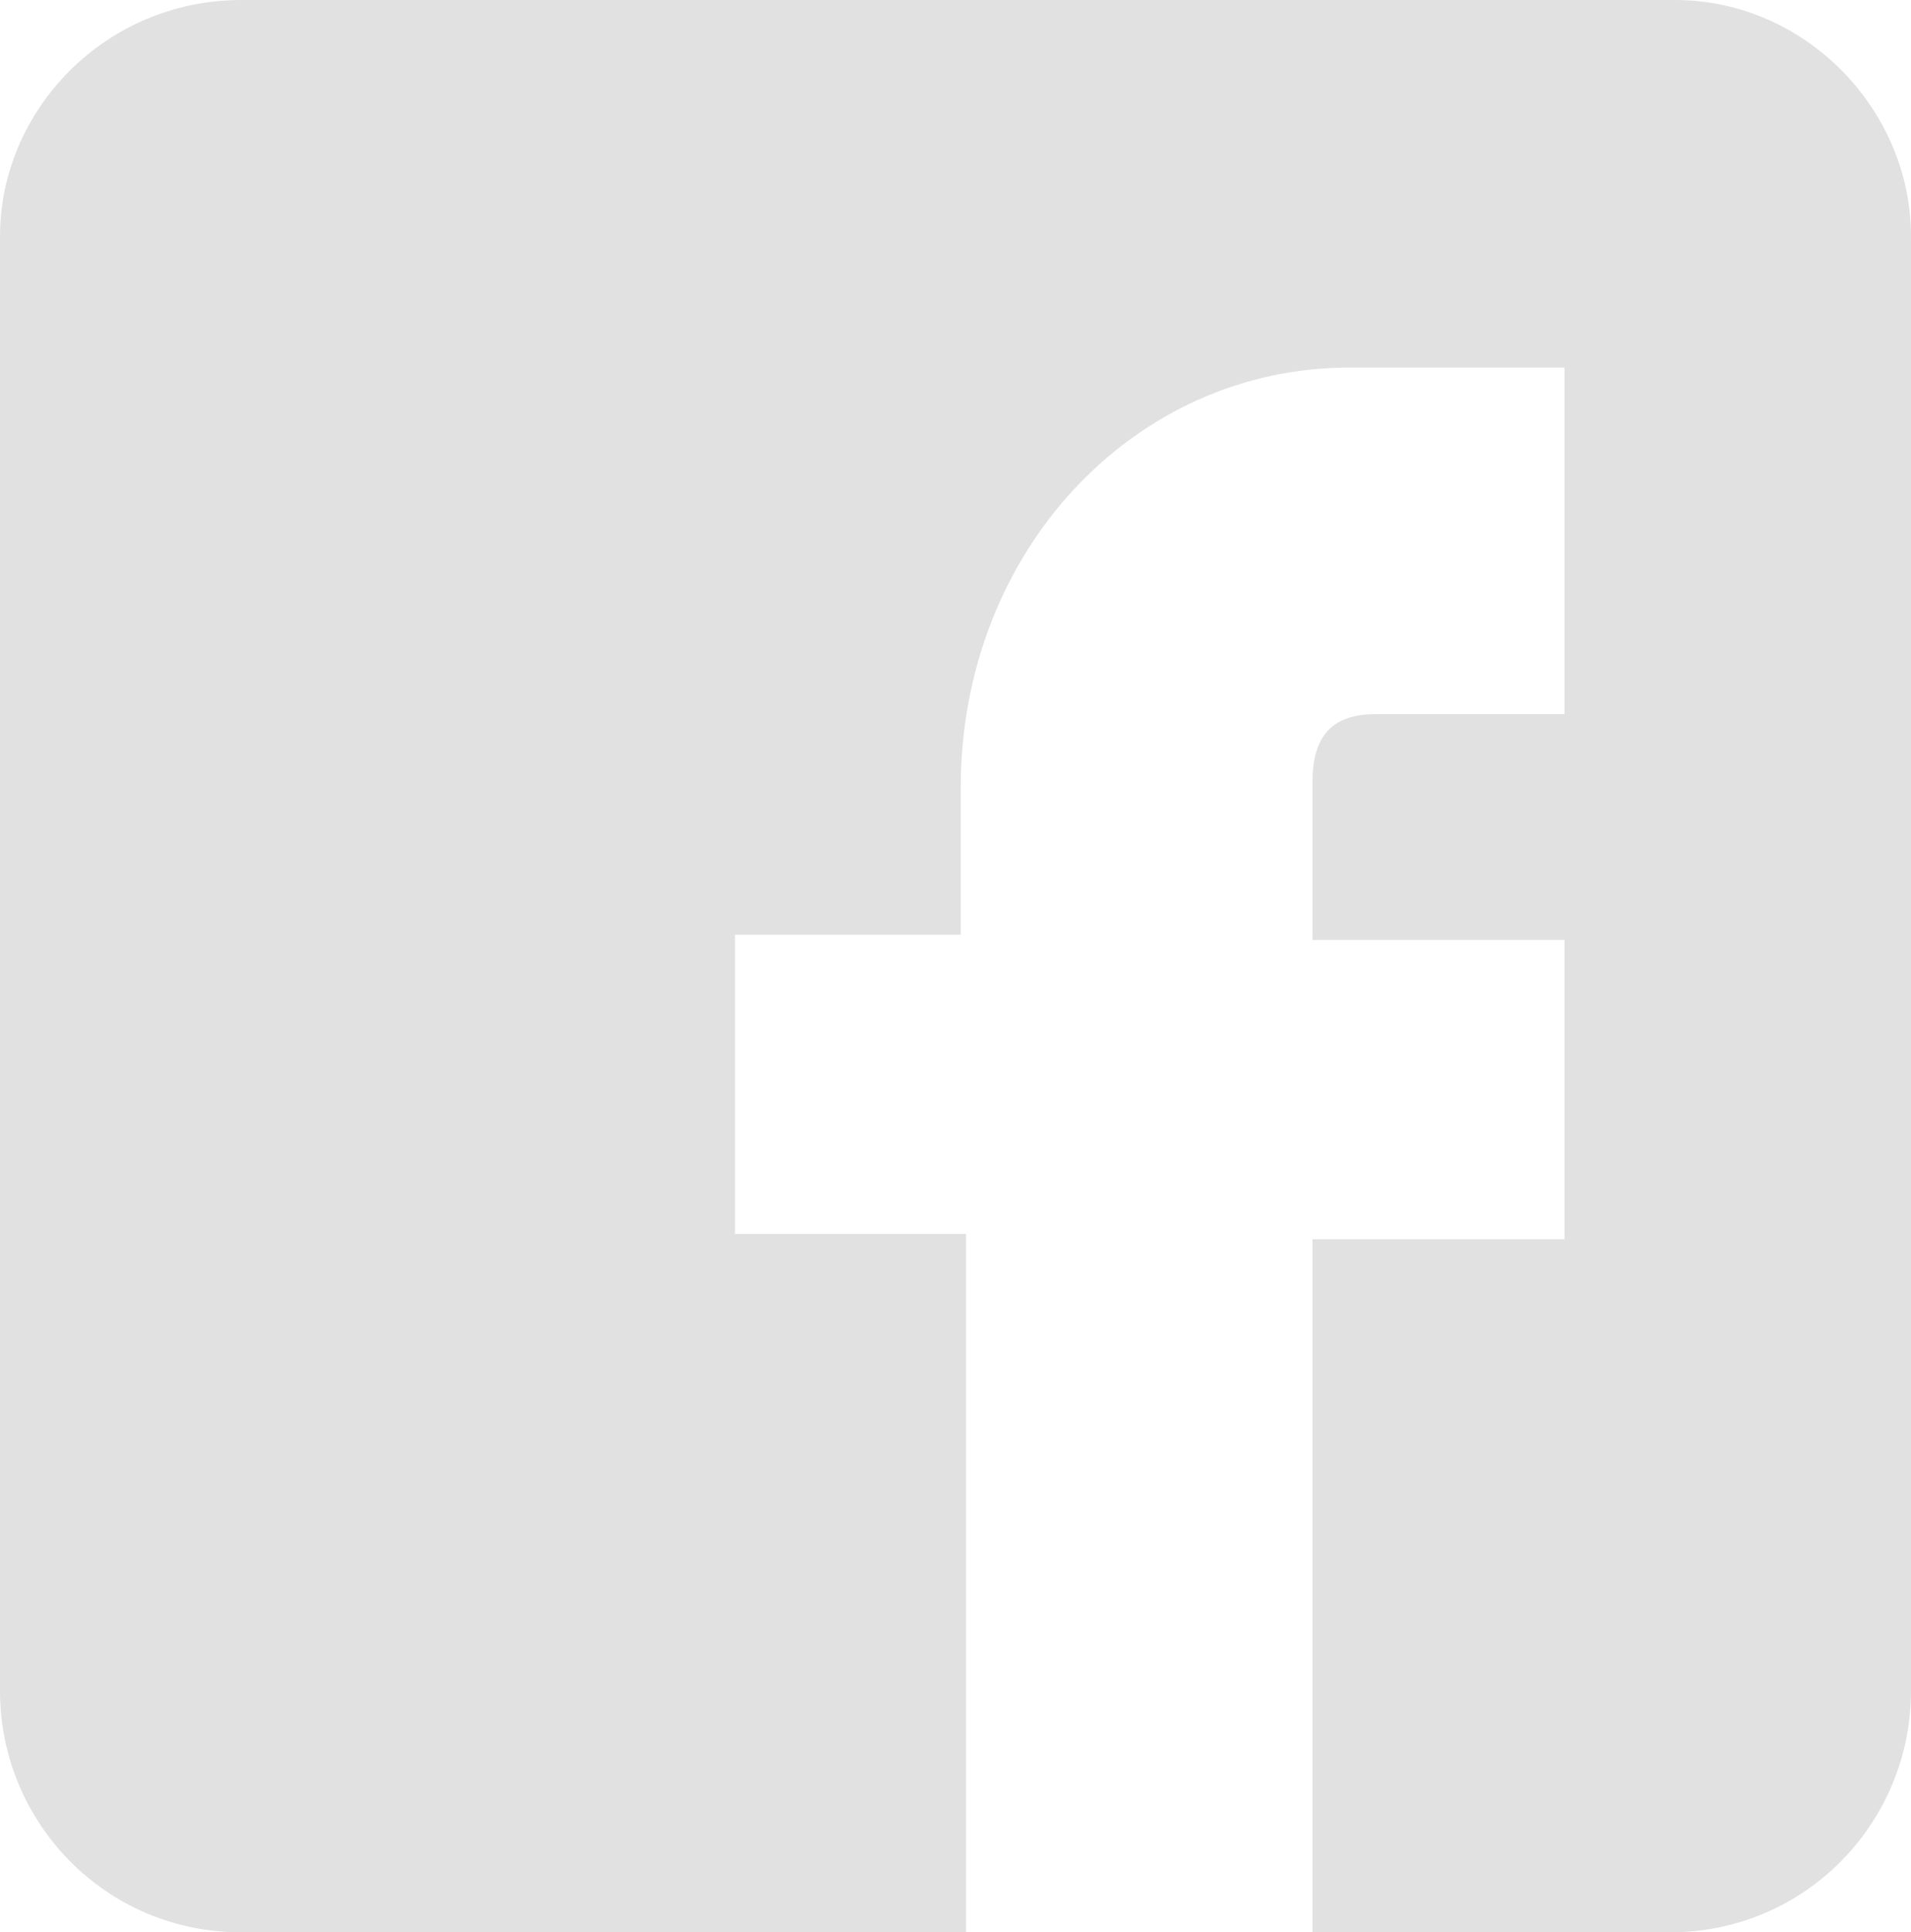 <?xml version="1.0" encoding="windows-1252"?>
<!-- Generator: Adobe Illustrator 16.0.4, SVG Export Plug-In . SVG Version: 6.00 Build 0)  -->
<!DOCTYPE svg PUBLIC "-//W3C//DTD SVG 1.1//EN" "http://www.w3.org/Graphics/SVG/1.1/DTD/svg11.dtd">
<svg version="1.1" id="Layer_1" xmlns="http://www.w3.org/2000/svg" xmlns:xlink="http://www.w3.org/1999/xlink" x="0px" y="0px" width="36.4px" height="36.8px" viewBox="0 0 36.4 36.8" style="enable-background:new 0 0 36.4 36.8;" xml:space="preserve">
<path style="fill:#E1E1E1;" d="M36.4,4.5v27.7c0,2.5-2,4.6-4.6,4.6H25V23.6h4.8v-5.7H25v-3c0-0.8,0.3-1.3,1.2-1.3h3.6V7h-4.1  c-4.1,0-7.4,3.5-7.4,8v2.8H14v5.7h4.4v13.3H4.6C2,36.8,0,34.7,0,32.2V4.5C0,2.1,2,0,4.6,0h27.3C34.4,0,36.4,2.1,36.4,4.5z"/>
</svg>